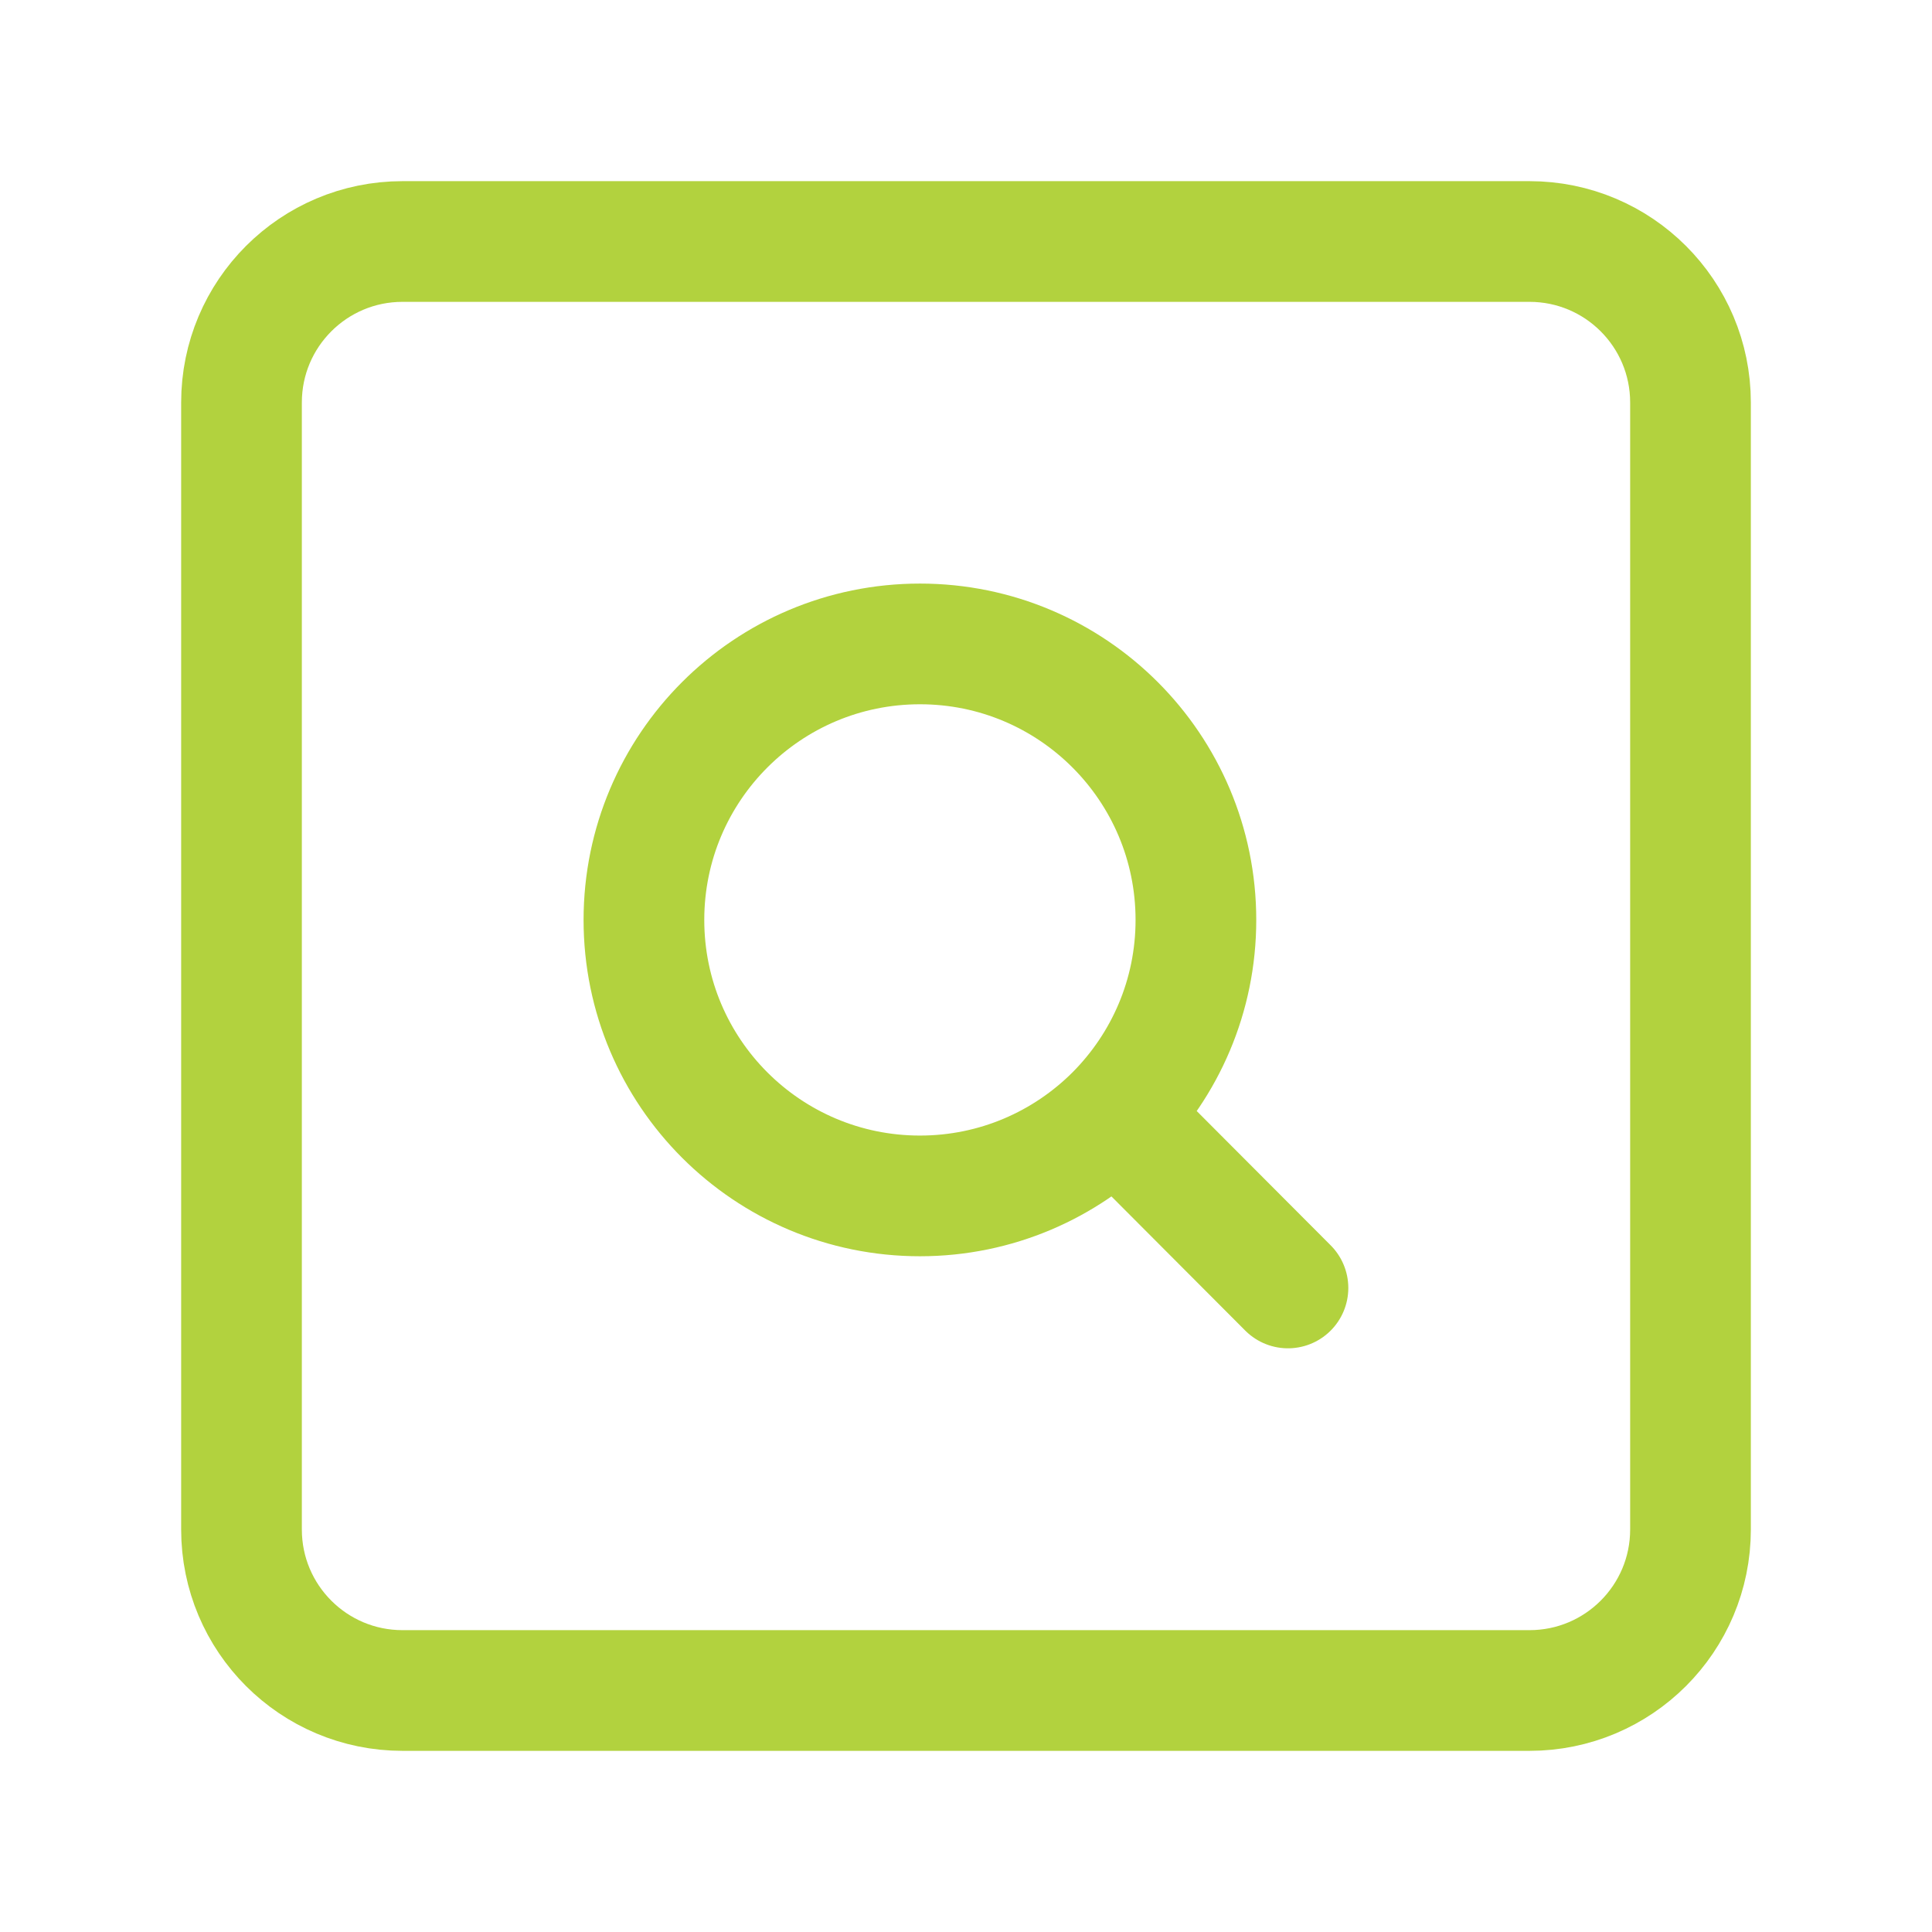 <svg width="17" height="17" viewBox="0 0 17 17" fill="none" xmlns="http://www.w3.org/2000/svg">
<g id="icon / iconoir / search-engine">
<path id="Vector" d="M2.125 13.458V3.542C2.125 2.759 2.759 2.125 3.542 2.125H13.458C14.241 2.125 14.875 2.759 14.875 3.542V13.458C14.875 14.241 14.241 14.875 13.458 14.875H3.542C2.759 14.875 2.125 14.241 2.125 13.458Z" stroke="#B2D23E" stroke-width="1.062"/>
<path id="Vector_2" d="M9.814 9.81L11.333 11.333M9.814 9.81C10.252 9.37 10.523 8.764 10.523 8.095C10.523 6.753 9.436 5.666 8.095 5.666C6.753 5.666 5.666 6.753 5.666 8.095C5.666 9.436 6.753 10.523 8.095 10.523C8.766 10.523 9.374 10.25 9.814 9.81Z" stroke="#B2D23E" stroke-width="1.062" stroke-linecap="round" stroke-linejoin="round"/>
</g>
</svg>
